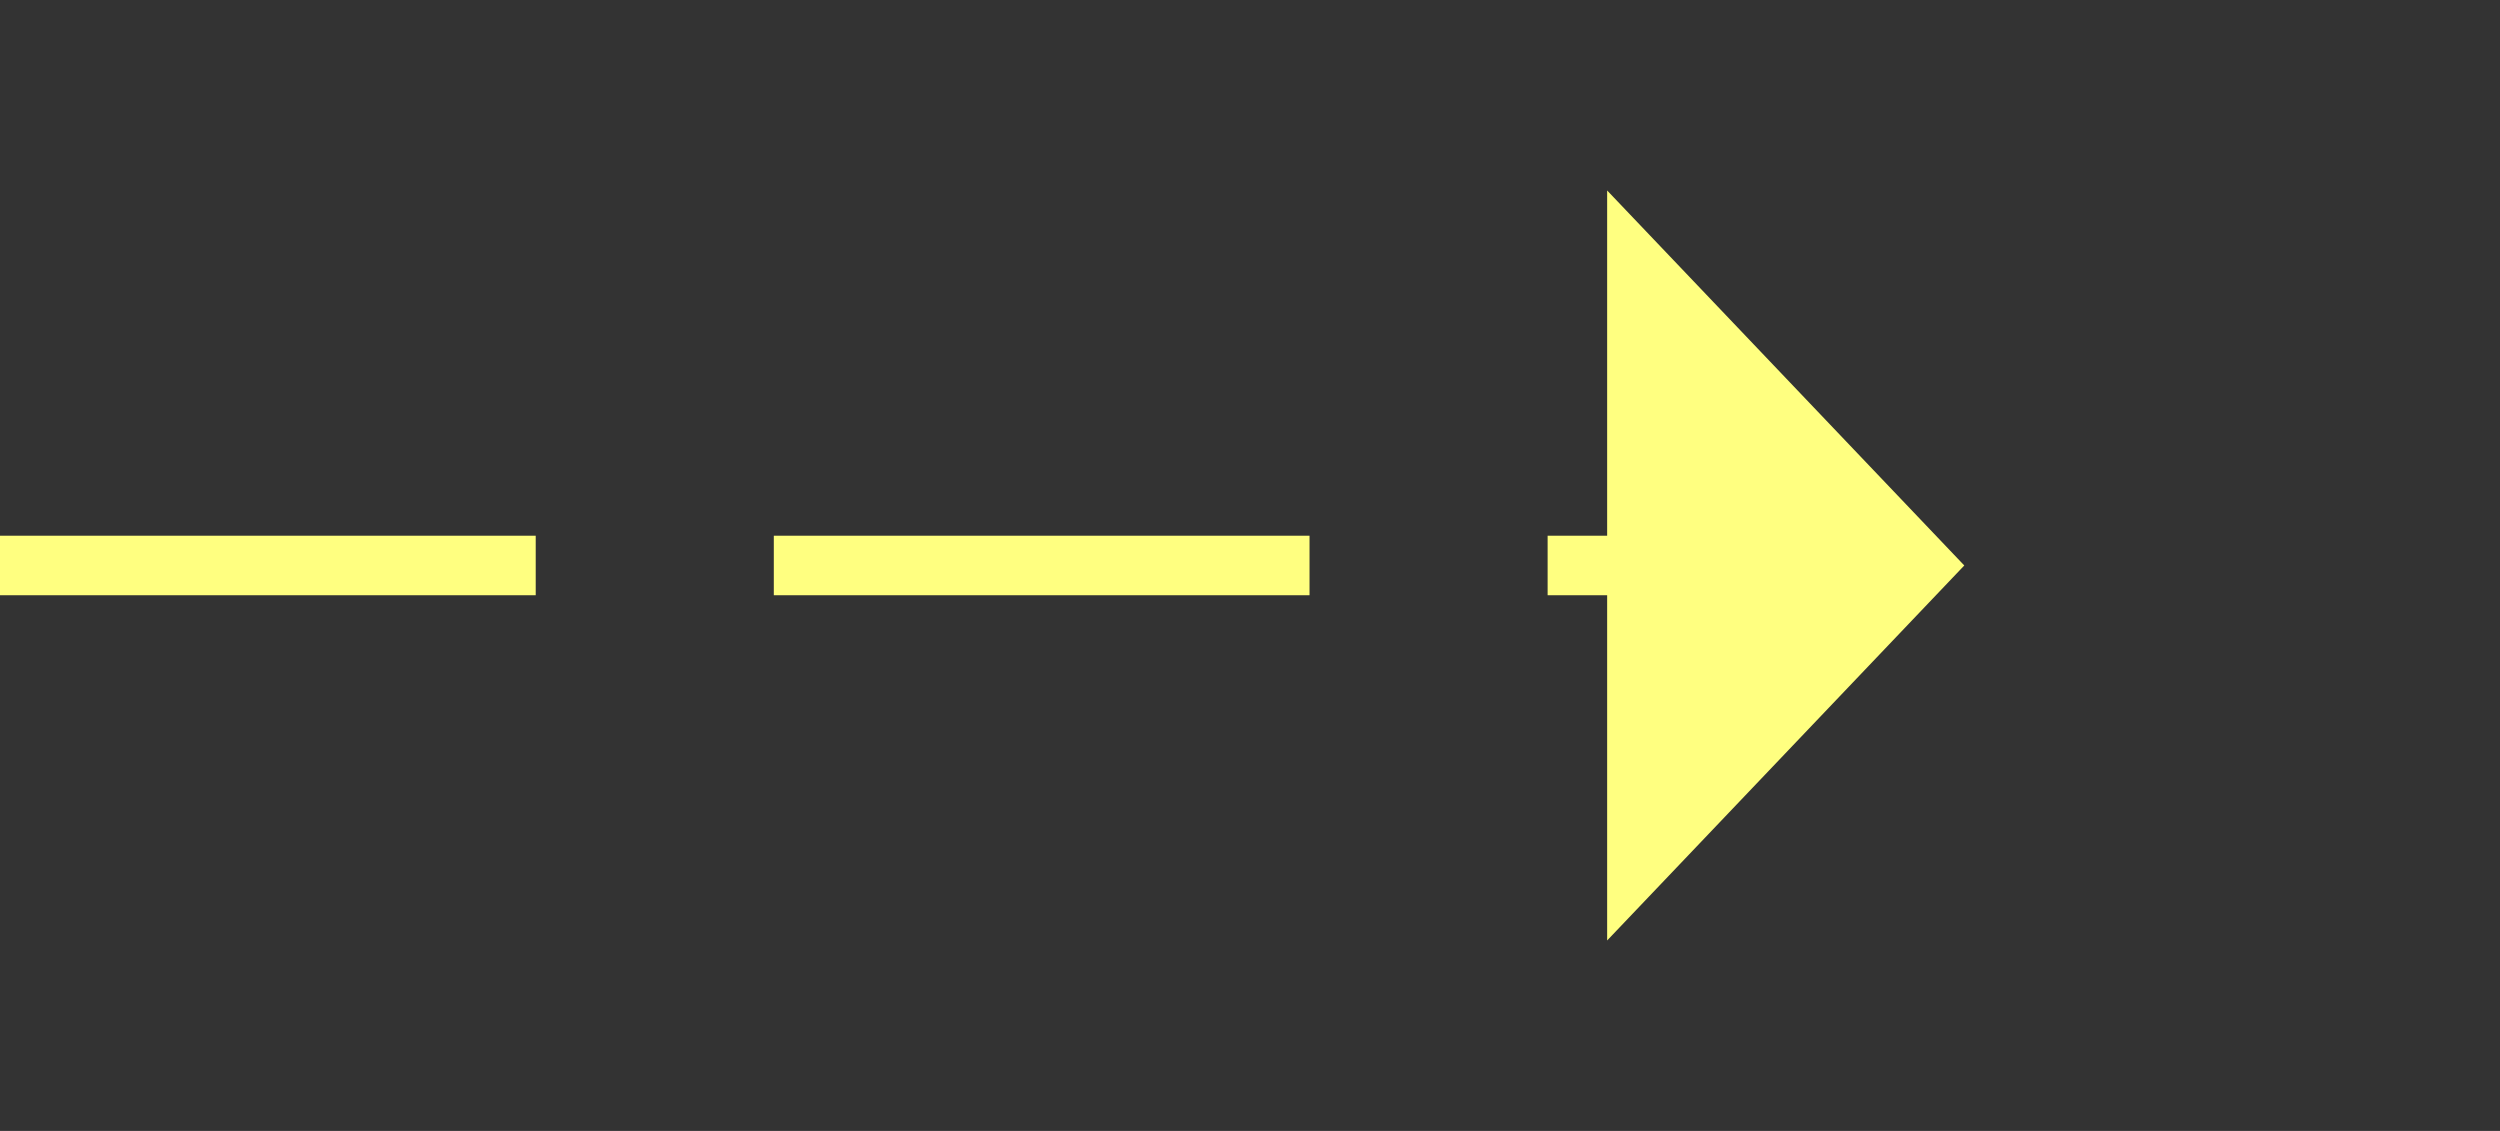 ﻿<?xml version="1.0" encoding="utf-8"?>
<svg version="1.1" xmlns:xlink="http://www.w3.org/1999/xlink" width="42px" height="19px" xmlns="http://www.w3.org/2000/svg">
  <rect width="100%" height="100%" fill="#333333" stroke="none"/>
  <g transform="matrix(1 0 0 1 -457 -16416 )">
    <path d="M 484 16431.8  L 490 16425.5  L 484 16419.2  L 484 16431.8  Z " fill-rule="nonzero" fill="#ffff80" stroke="none" />
    <path d="M 457 16425.5  L 485 16425.5  " stroke-width="1" stroke-dasharray="9,4" stroke="#ffff80" fill="none" />
  </g>
</svg>
